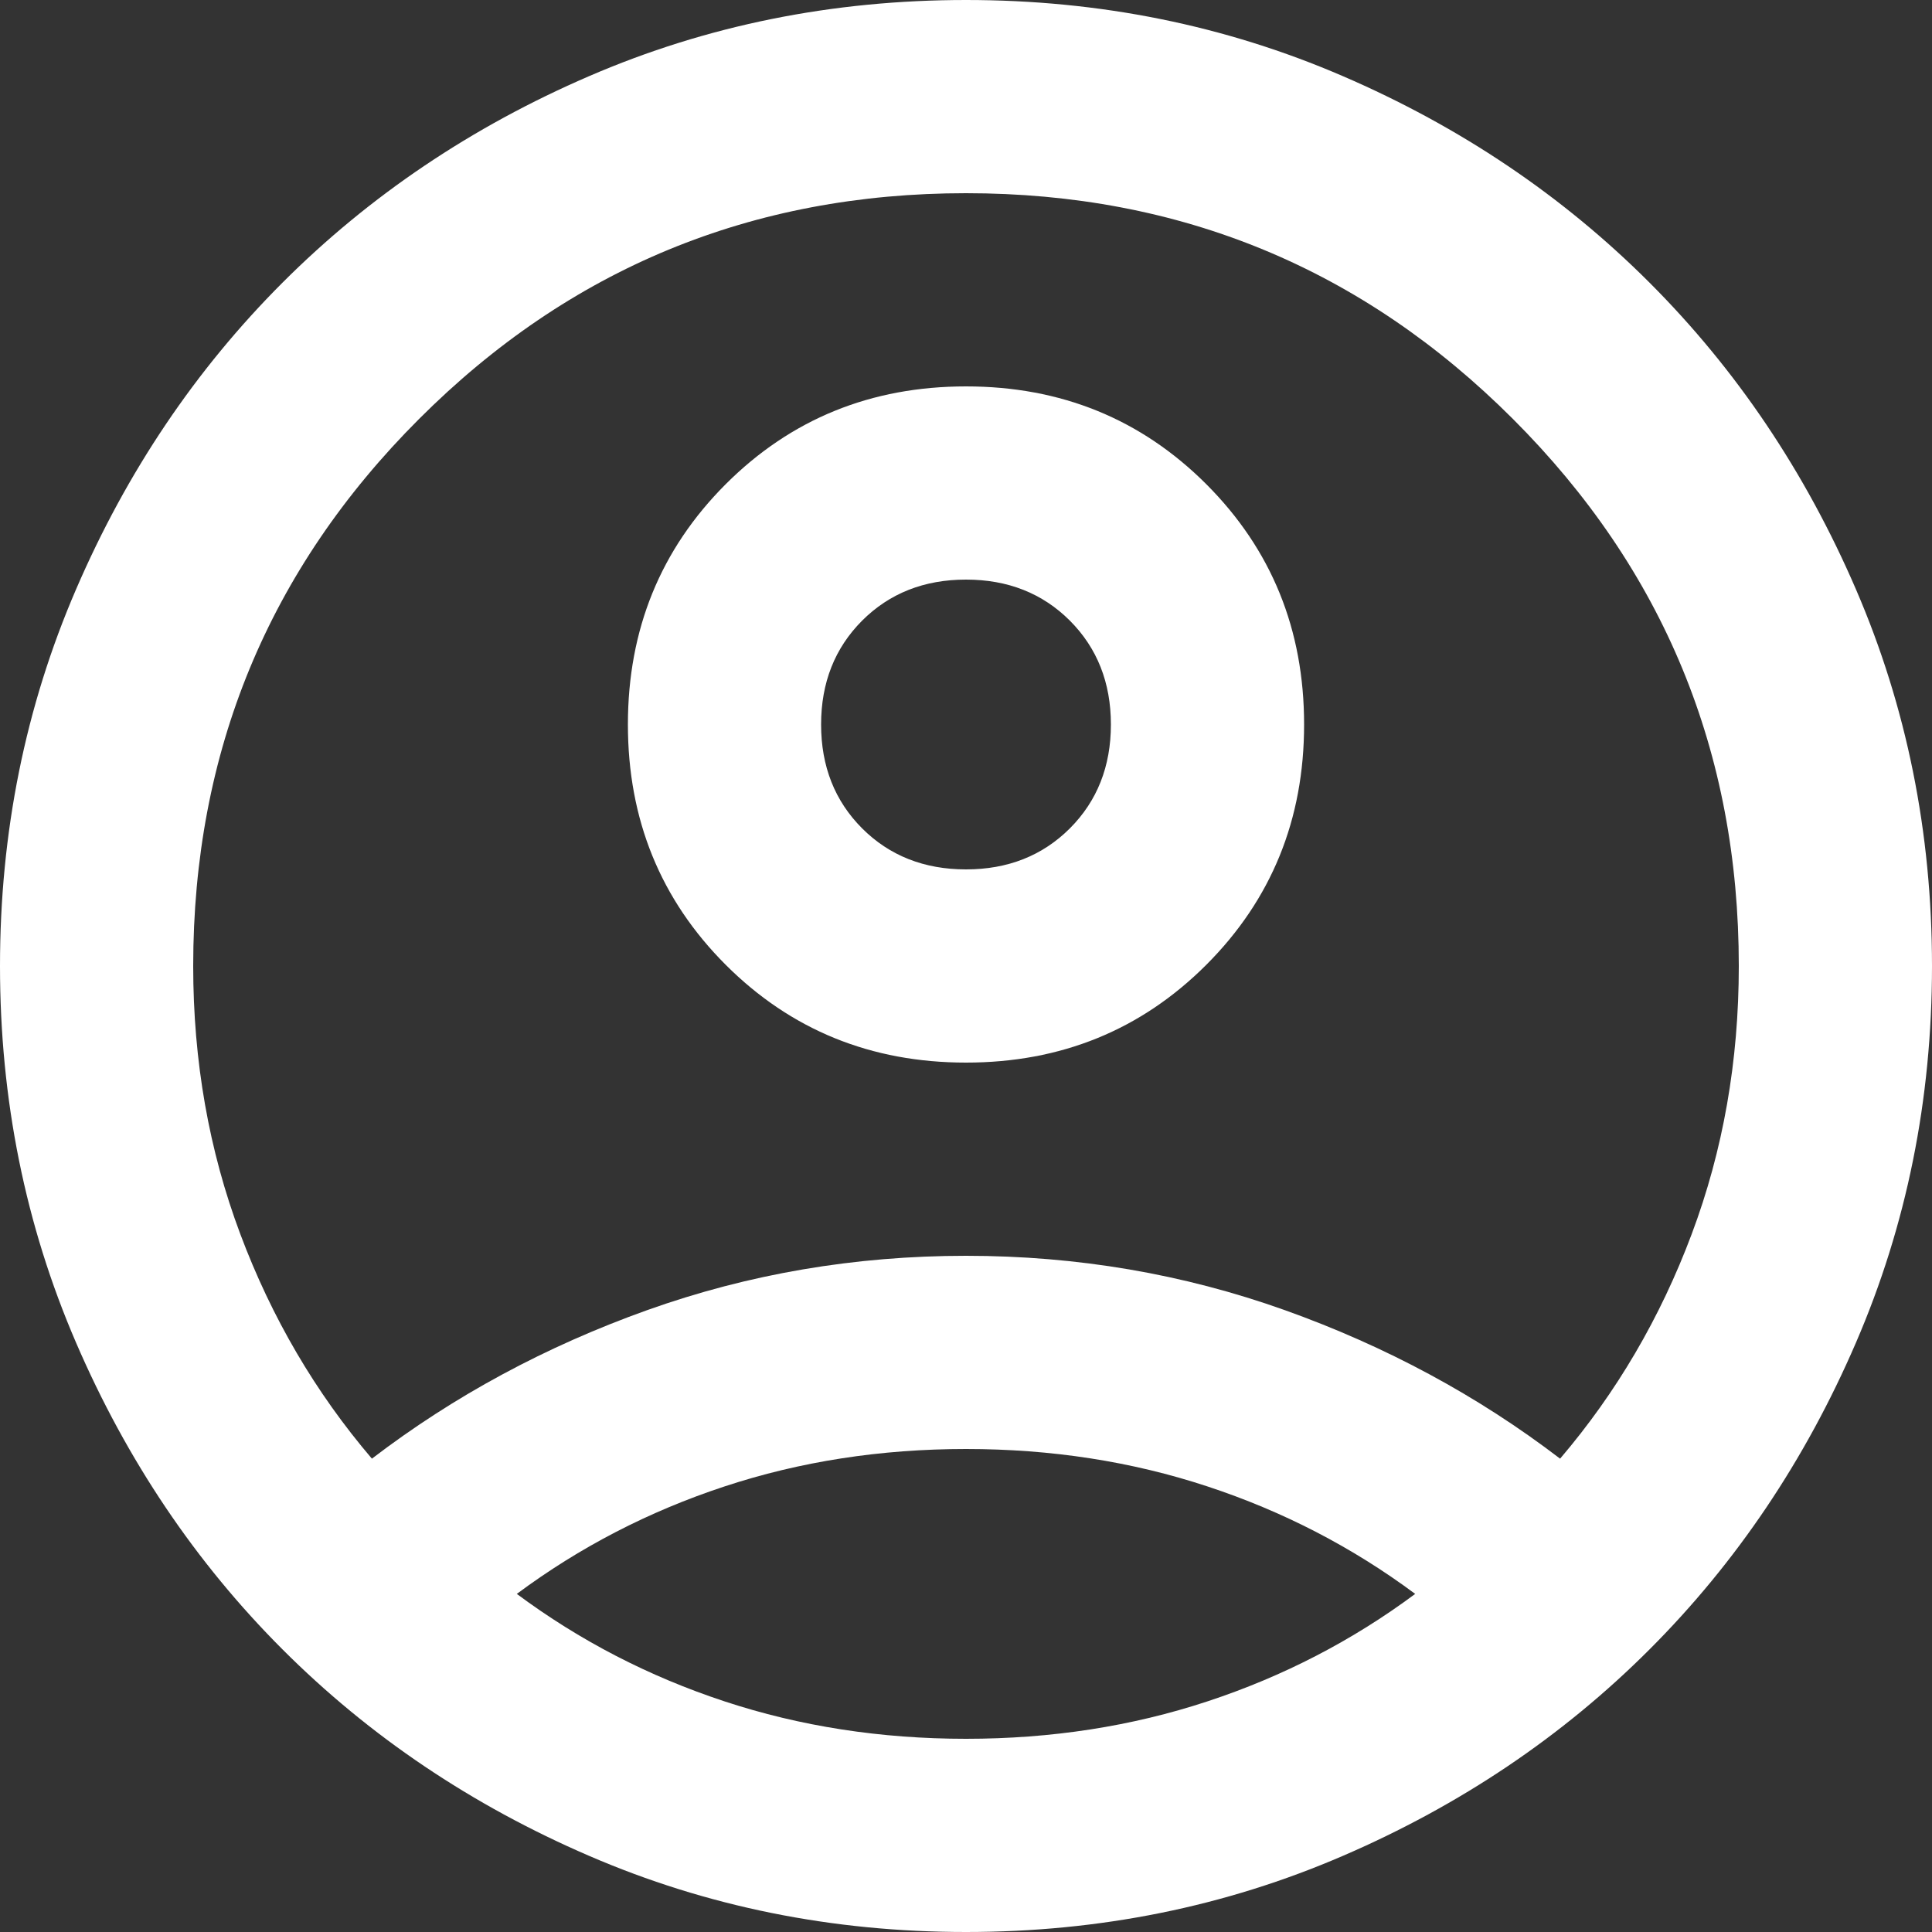<svg width="42" height="42" viewBox="0 0 42 42" fill="none" xmlns="http://www.w3.org/2000/svg">
<rect x="0" y="0" width="42" height="42" fill="#333333" stroke="none"/>
<mask id="mask0_7_315" style="mask-type:alpha" maskUnits="userSpaceOnUse" x="-5" y="-5" width="52" height="52">
<rect x="-4.2" y="-4.2" width="50.4" height="50.4" fill="#D9D9D9"/>
</mask>
<g mask="url(#mask0_7_315)">
<path d="M8.085 31.71C9.87 30.345 11.865 29.269 14.07 28.481C16.275 27.694 18.585 27.3 21 27.3C23.415 27.3 25.725 27.694 27.93 28.481C30.135 29.269 32.13 30.345 33.915 31.71C35.14 30.275 36.094 28.648 36.776 26.828C37.459 25.008 37.8 23.065 37.8 21C37.8 16.345 36.164 12.381 32.891 9.109C29.619 5.836 25.655 4.2 21 4.2C16.345 4.2 12.381 5.836 9.109 9.109C5.836 12.381 4.2 16.345 4.2 21C4.2 23.065 4.541 25.008 5.224 26.828C5.906 28.648 6.86 30.275 8.085 31.71ZM21 23.1C18.935 23.1 17.194 22.391 15.776 20.974C14.359 19.556 13.65 17.815 13.65 15.75C13.65 13.685 14.359 11.944 15.776 10.526C17.194 9.109 18.935 8.4 21 8.4C23.065 8.4 24.806 9.109 26.224 10.526C27.641 11.944 28.35 13.685 28.35 15.75C28.35 17.815 27.641 19.556 26.224 20.974C24.806 22.391 23.065 23.1 21 23.1ZM21 42C18.095 42 15.365 41.449 12.81 40.346C10.255 39.244 8.033 37.748 6.143 35.858C4.253 33.968 2.756 31.745 1.654 29.19C0.551 26.635 0 23.905 0 21C0 18.095 0.551 15.365 1.654 12.81C2.756 10.255 4.253 8.033 6.143 6.143C8.033 4.253 10.255 2.756 12.81 1.654C15.365 0.551 18.095 0 21 0C23.905 0 26.635 0.551 29.19 1.654C31.745 2.756 33.968 4.253 35.858 6.143C37.748 8.033 39.244 10.255 40.346 12.81C41.449 15.365 42 18.095 42 21C42 23.905 41.449 26.635 40.346 29.19C39.244 31.745 37.748 33.968 35.858 35.858C33.968 37.748 31.745 39.244 29.19 40.346C26.635 41.449 23.905 42 21 42ZM21 37.8C22.855 37.8 24.605 37.529 26.25 36.986C27.895 36.444 29.4 35.665 30.765 34.65C29.4 33.635 27.895 32.856 26.25 32.314C24.605 31.771 22.855 31.5 21 31.5C19.145 31.5 17.395 31.771 15.75 32.314C14.105 32.856 12.6 33.635 11.235 34.65C12.6 35.665 14.105 36.444 15.75 36.986C17.395 37.529 19.145 37.8 21 37.8ZM21 18.9C21.91 18.9 22.663 18.602 23.258 18.008C23.852 17.413 24.15 16.66 24.15 15.75C24.15 14.84 23.852 14.088 23.258 13.492C22.663 12.898 21.91 12.6 21 12.6C20.09 12.6 19.337 12.898 18.742 13.492C18.148 14.088 17.85 14.84 17.85 15.75C17.85 16.66 18.148 17.413 18.742 18.008C19.337 18.602 20.09 18.9 21 18.9Z" fill="white"/>
</g>
</svg>
